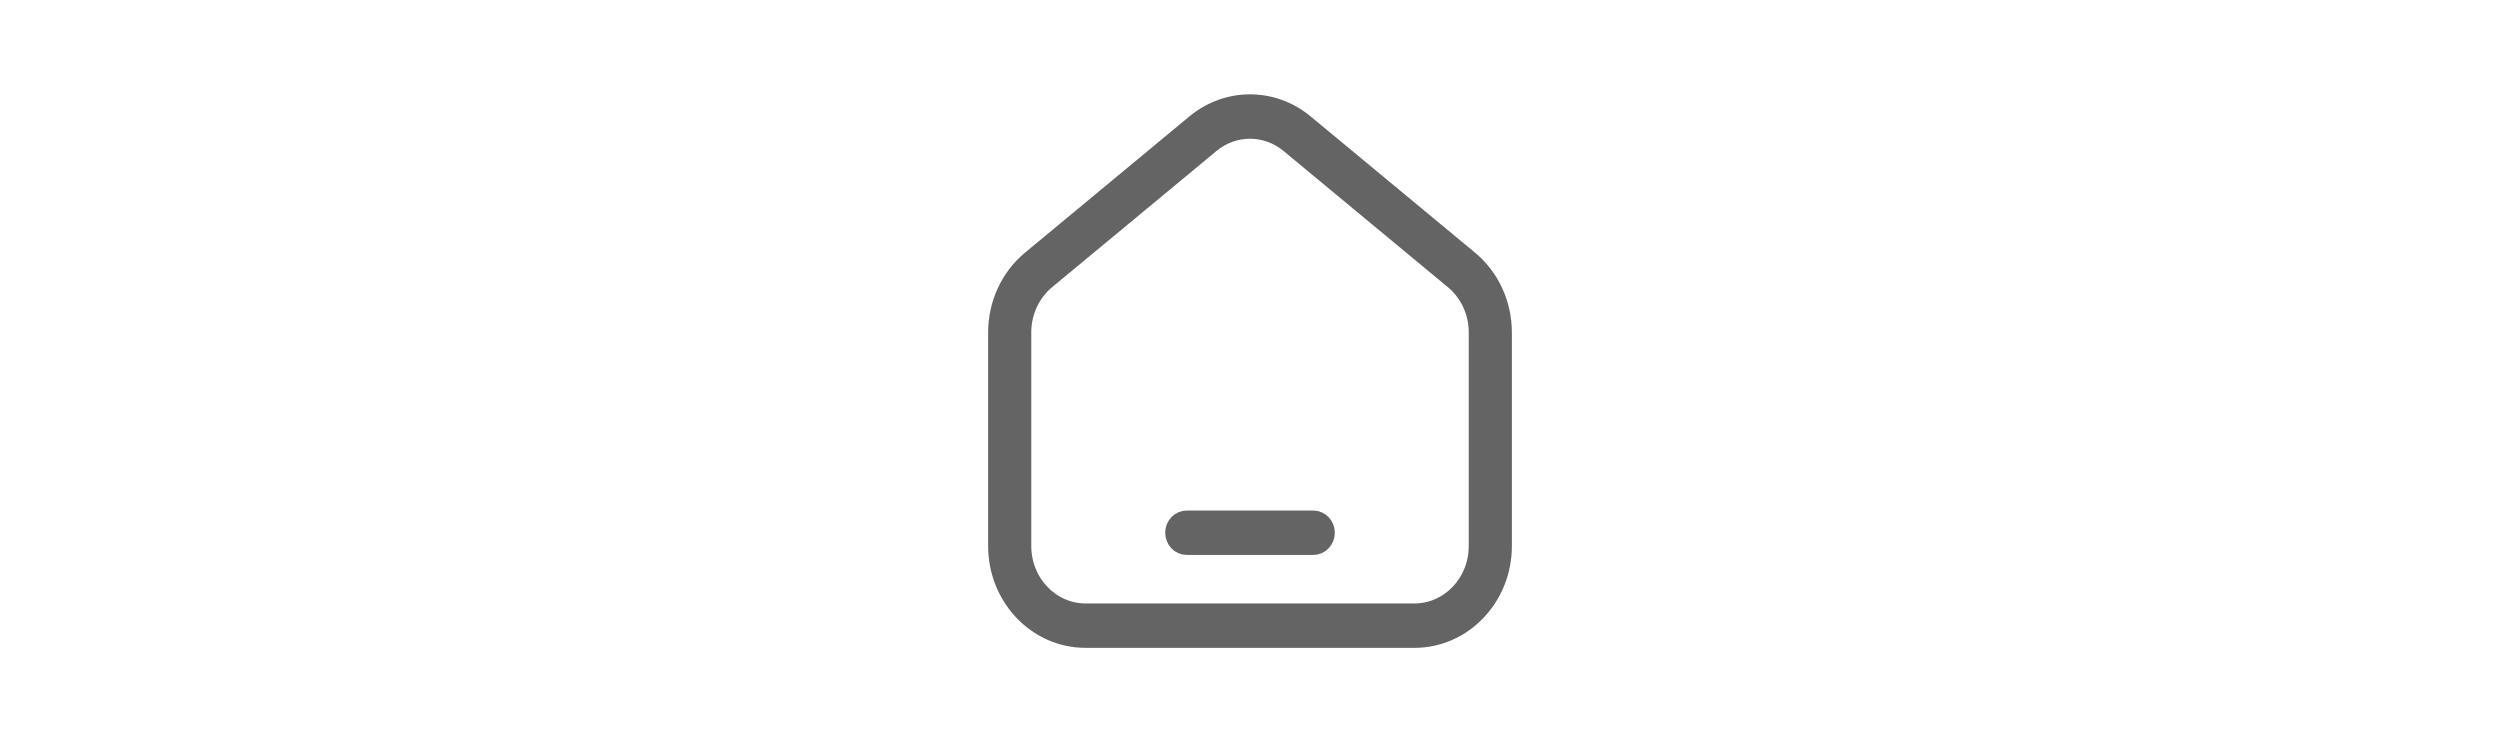 <svg width="84" height="25" viewBox="0 0 84 25" fill="none" xmlns="http://www.w3.org/2000/svg">
<path d="M39.876 17.454C39.641 17.454 39.451 17.654 39.451 17.9C39.451 18.146 39.641 18.346 39.876 18.346H44.125C44.36 18.346 44.55 18.146 44.55 17.9C44.55 17.654 44.36 17.454 44.125 17.454H39.876Z" fill="#646464" stroke="#646464" stroke-width="0.6"/>
<path fill-rule="evenodd" clip-rule="evenodd" d="M43.844 4.141C42.763 3.246 41.238 3.246 40.157 4.141L34.633 8.719C33.918 9.311 33.501 10.213 33.501 11.169V18.346C33.501 20.07 34.833 21.468 36.476 21.468H47.525C49.168 21.468 50.499 20.07 50.499 18.346V11.169C50.499 10.213 50.083 9.311 49.368 8.719L43.844 4.141ZM40.684 4.841C41.456 4.202 42.545 4.202 43.317 4.841L48.841 9.419C49.352 9.842 49.65 10.486 49.65 11.169V18.346C49.65 19.577 48.698 20.576 47.525 20.576H36.476C35.302 20.576 34.351 19.577 34.351 18.346V11.169C34.351 10.486 34.649 9.842 35.159 9.419L40.684 4.841Z" fill="#646464" stroke="#646464" stroke-width="0.6"/>
</svg>
